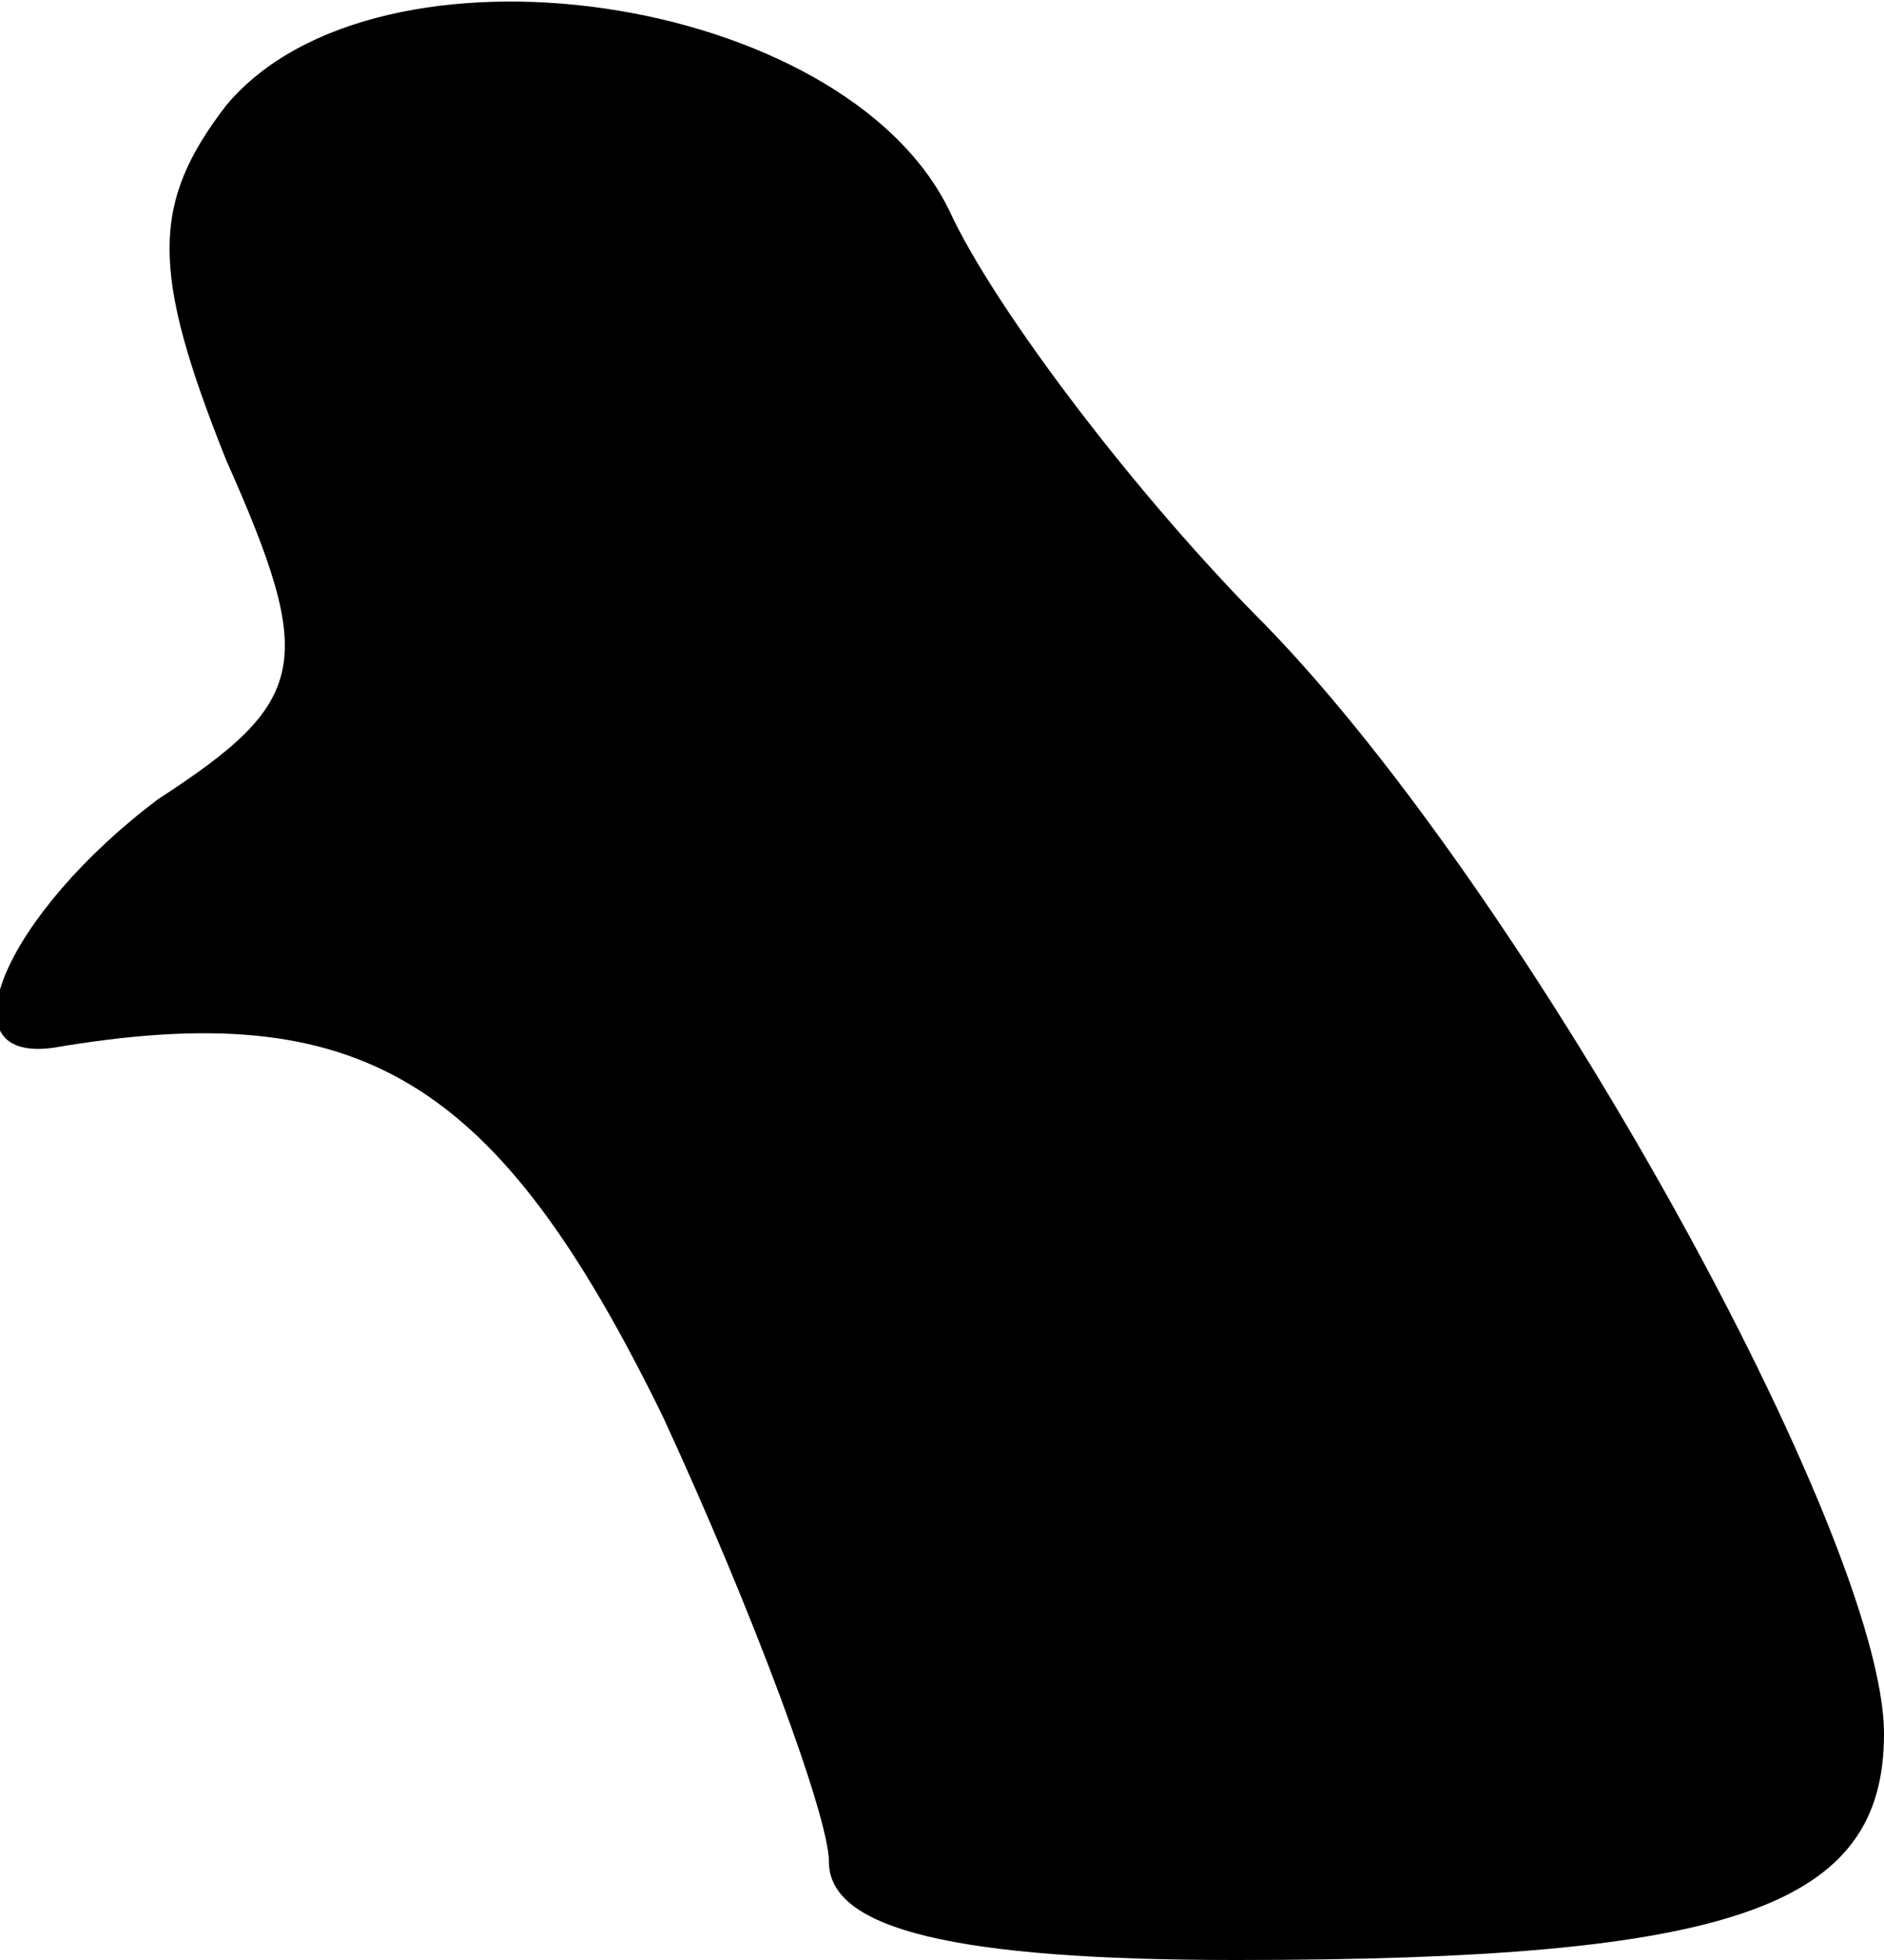 <?xml version="1.0" standalone="no"?>
<!DOCTYPE svg PUBLIC "-//W3C//DTD SVG 20010904//EN"
 "http://www.w3.org/TR/2001/REC-SVG-20010904/DTD/svg10.dtd">
<svg version="1.0" xmlns="http://www.w3.org/2000/svg"
 width="25pt" height="26pt" viewBox="0 0 25 26"
 preserveAspectRatio="xMidYMid meet">
<g transform="translate(0,26) scale(0.1,-0.1)"
fill="#000000" stroke="none">
<path fill="#000000" stroke="none" d="M30 246 c-10 -13 -10 -22 0 -47 12 -27
11 -32 -9 -45 -20 -15 -29 -35 -14 -33 41 7 59 -4 81 -49 12 -26 22 -53 22
-59 0 -9 17 -13 54 -13 66 0 86 7 86 30 0 26 -47 111 -82 147 -17 17 -36 42
-42 55 -14 29 -76 38 -96 14z"/>
</g>
</svg>
